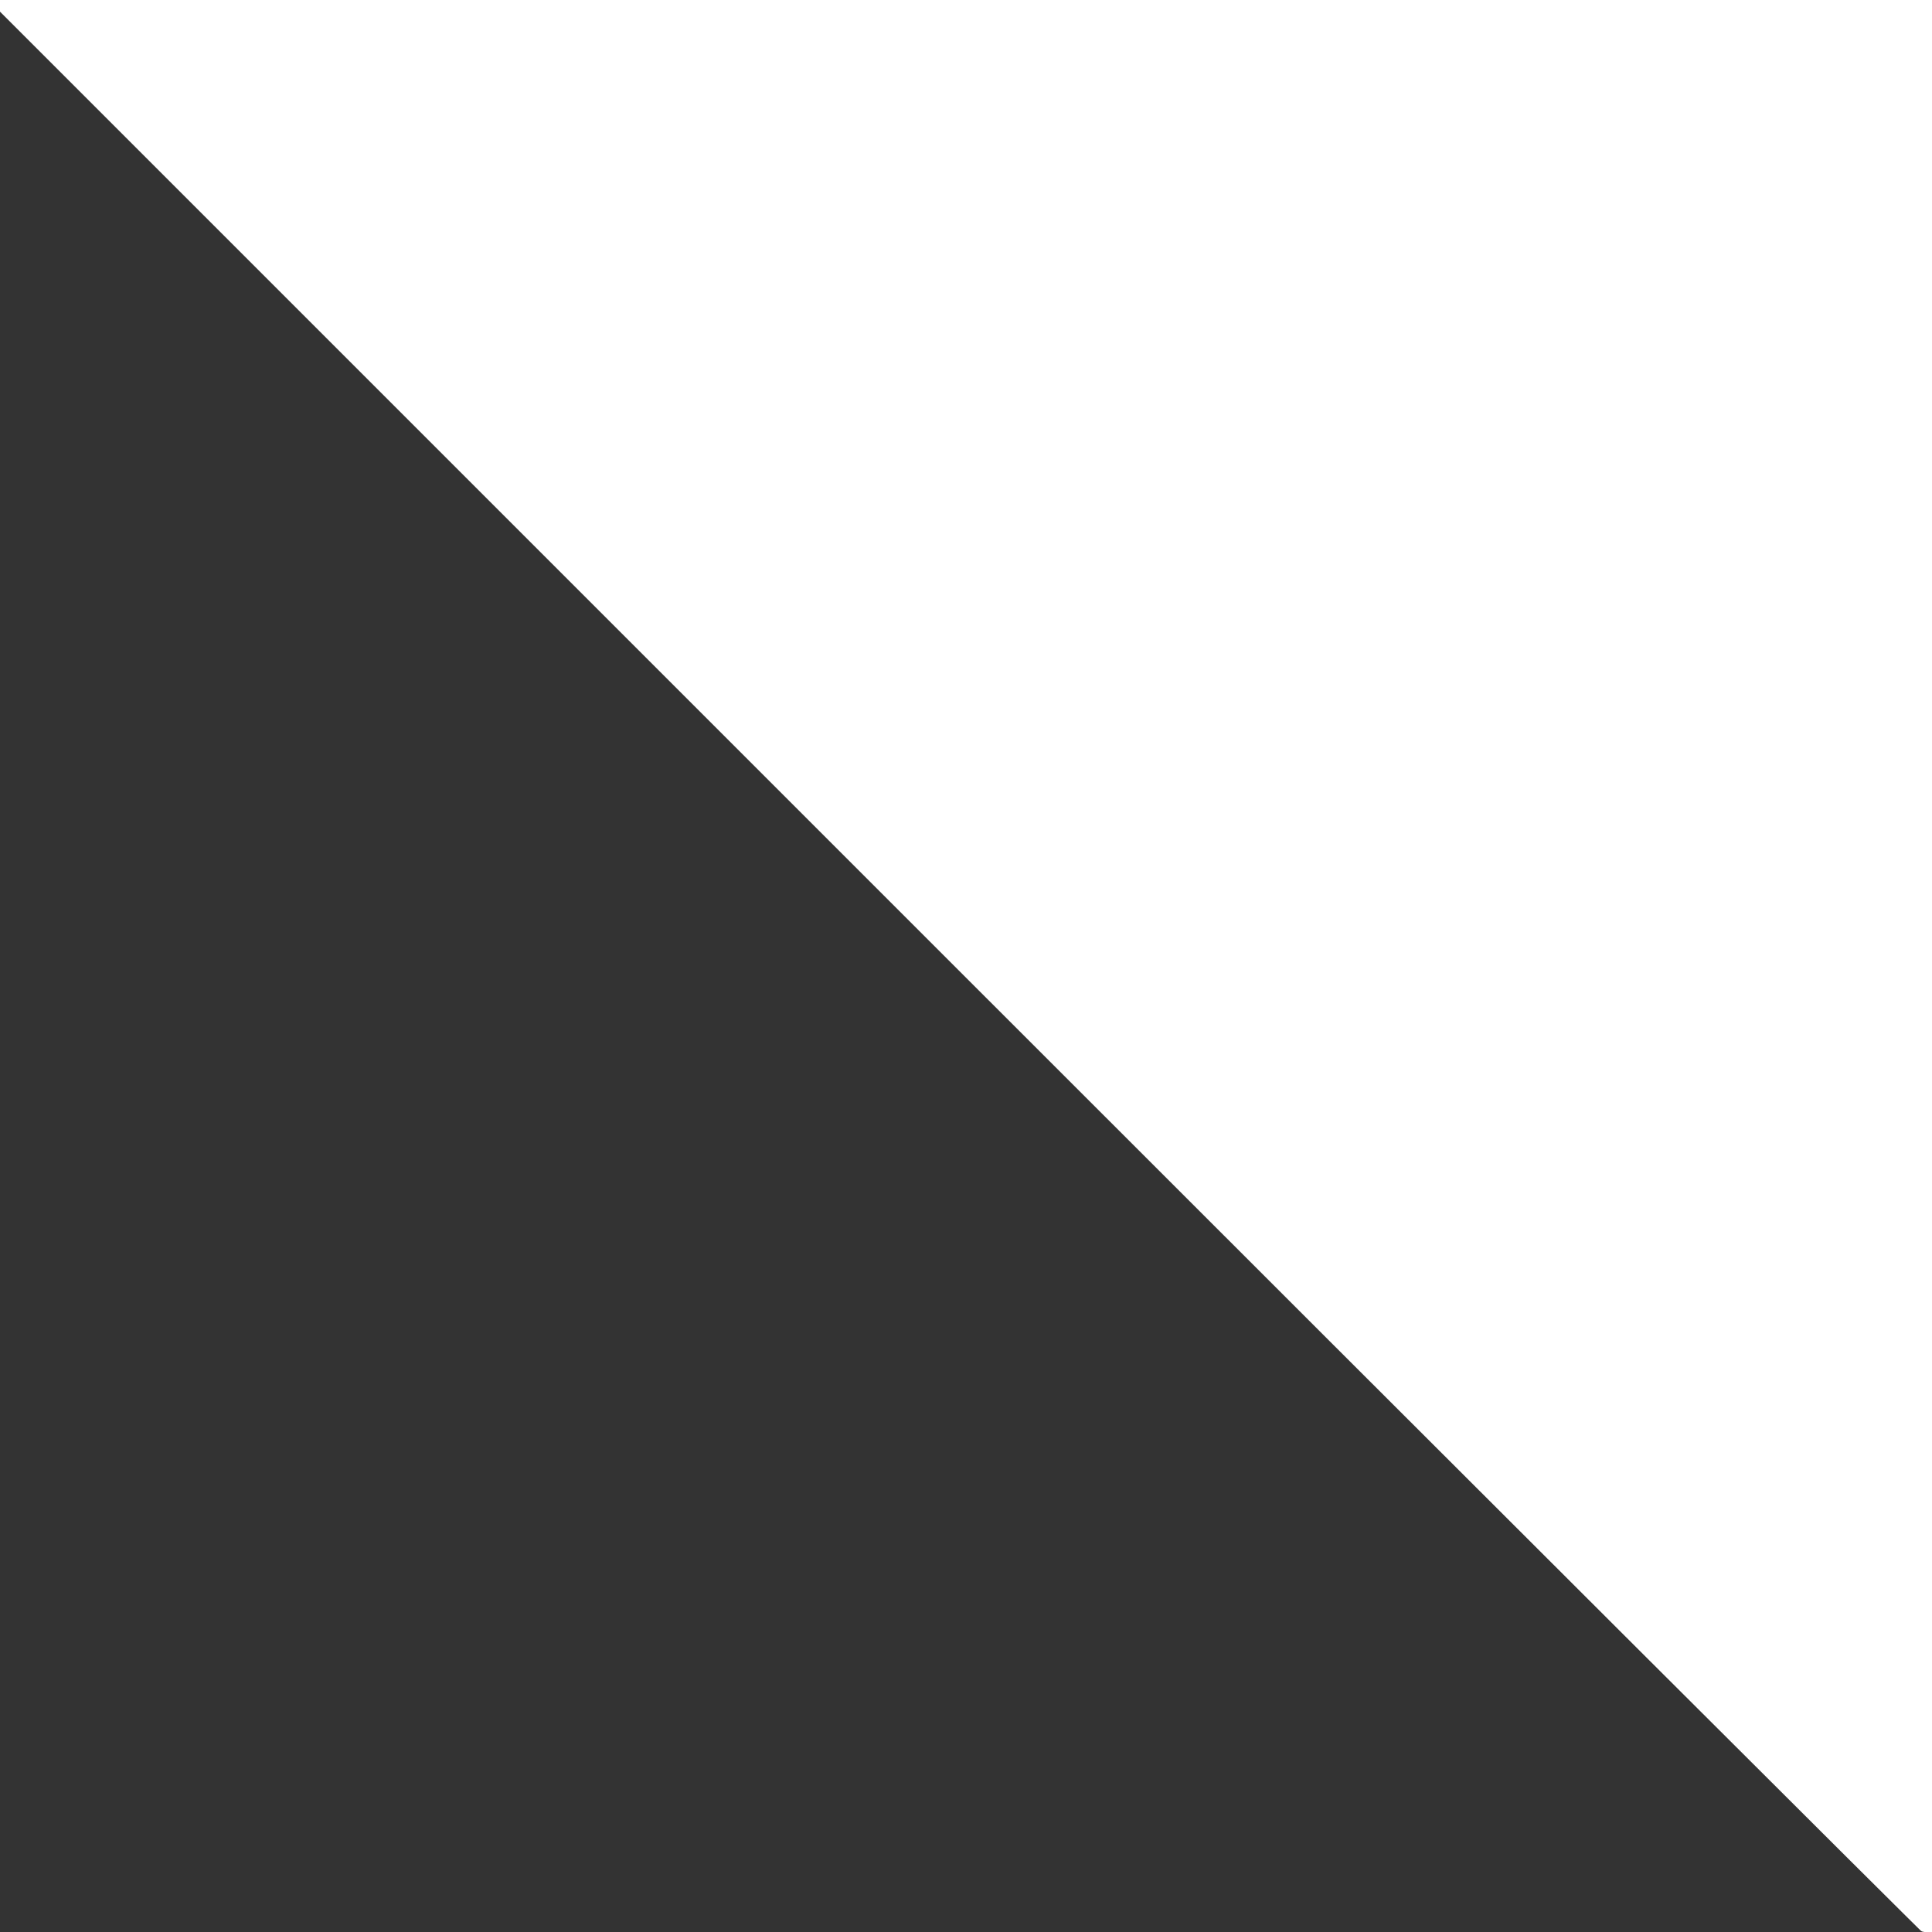 <svg id="vector" xmlns="http://www.w3.org/2000/svg" width="200" height="200" viewBox="0 0 200 200"><rect x="0" y="0" width="200" height="200" fill="#333333" stroke="none"/><path fill="#FFFFFF" d="M99.5,100c55,55 100.1,100 100.2,100 0.2,-0 0.3,-45 0.3,-100l0,-100 -100.2,-0 -100.3,-0 100,100z" stroke="#FFFFFF" id="path_0"/></svg>